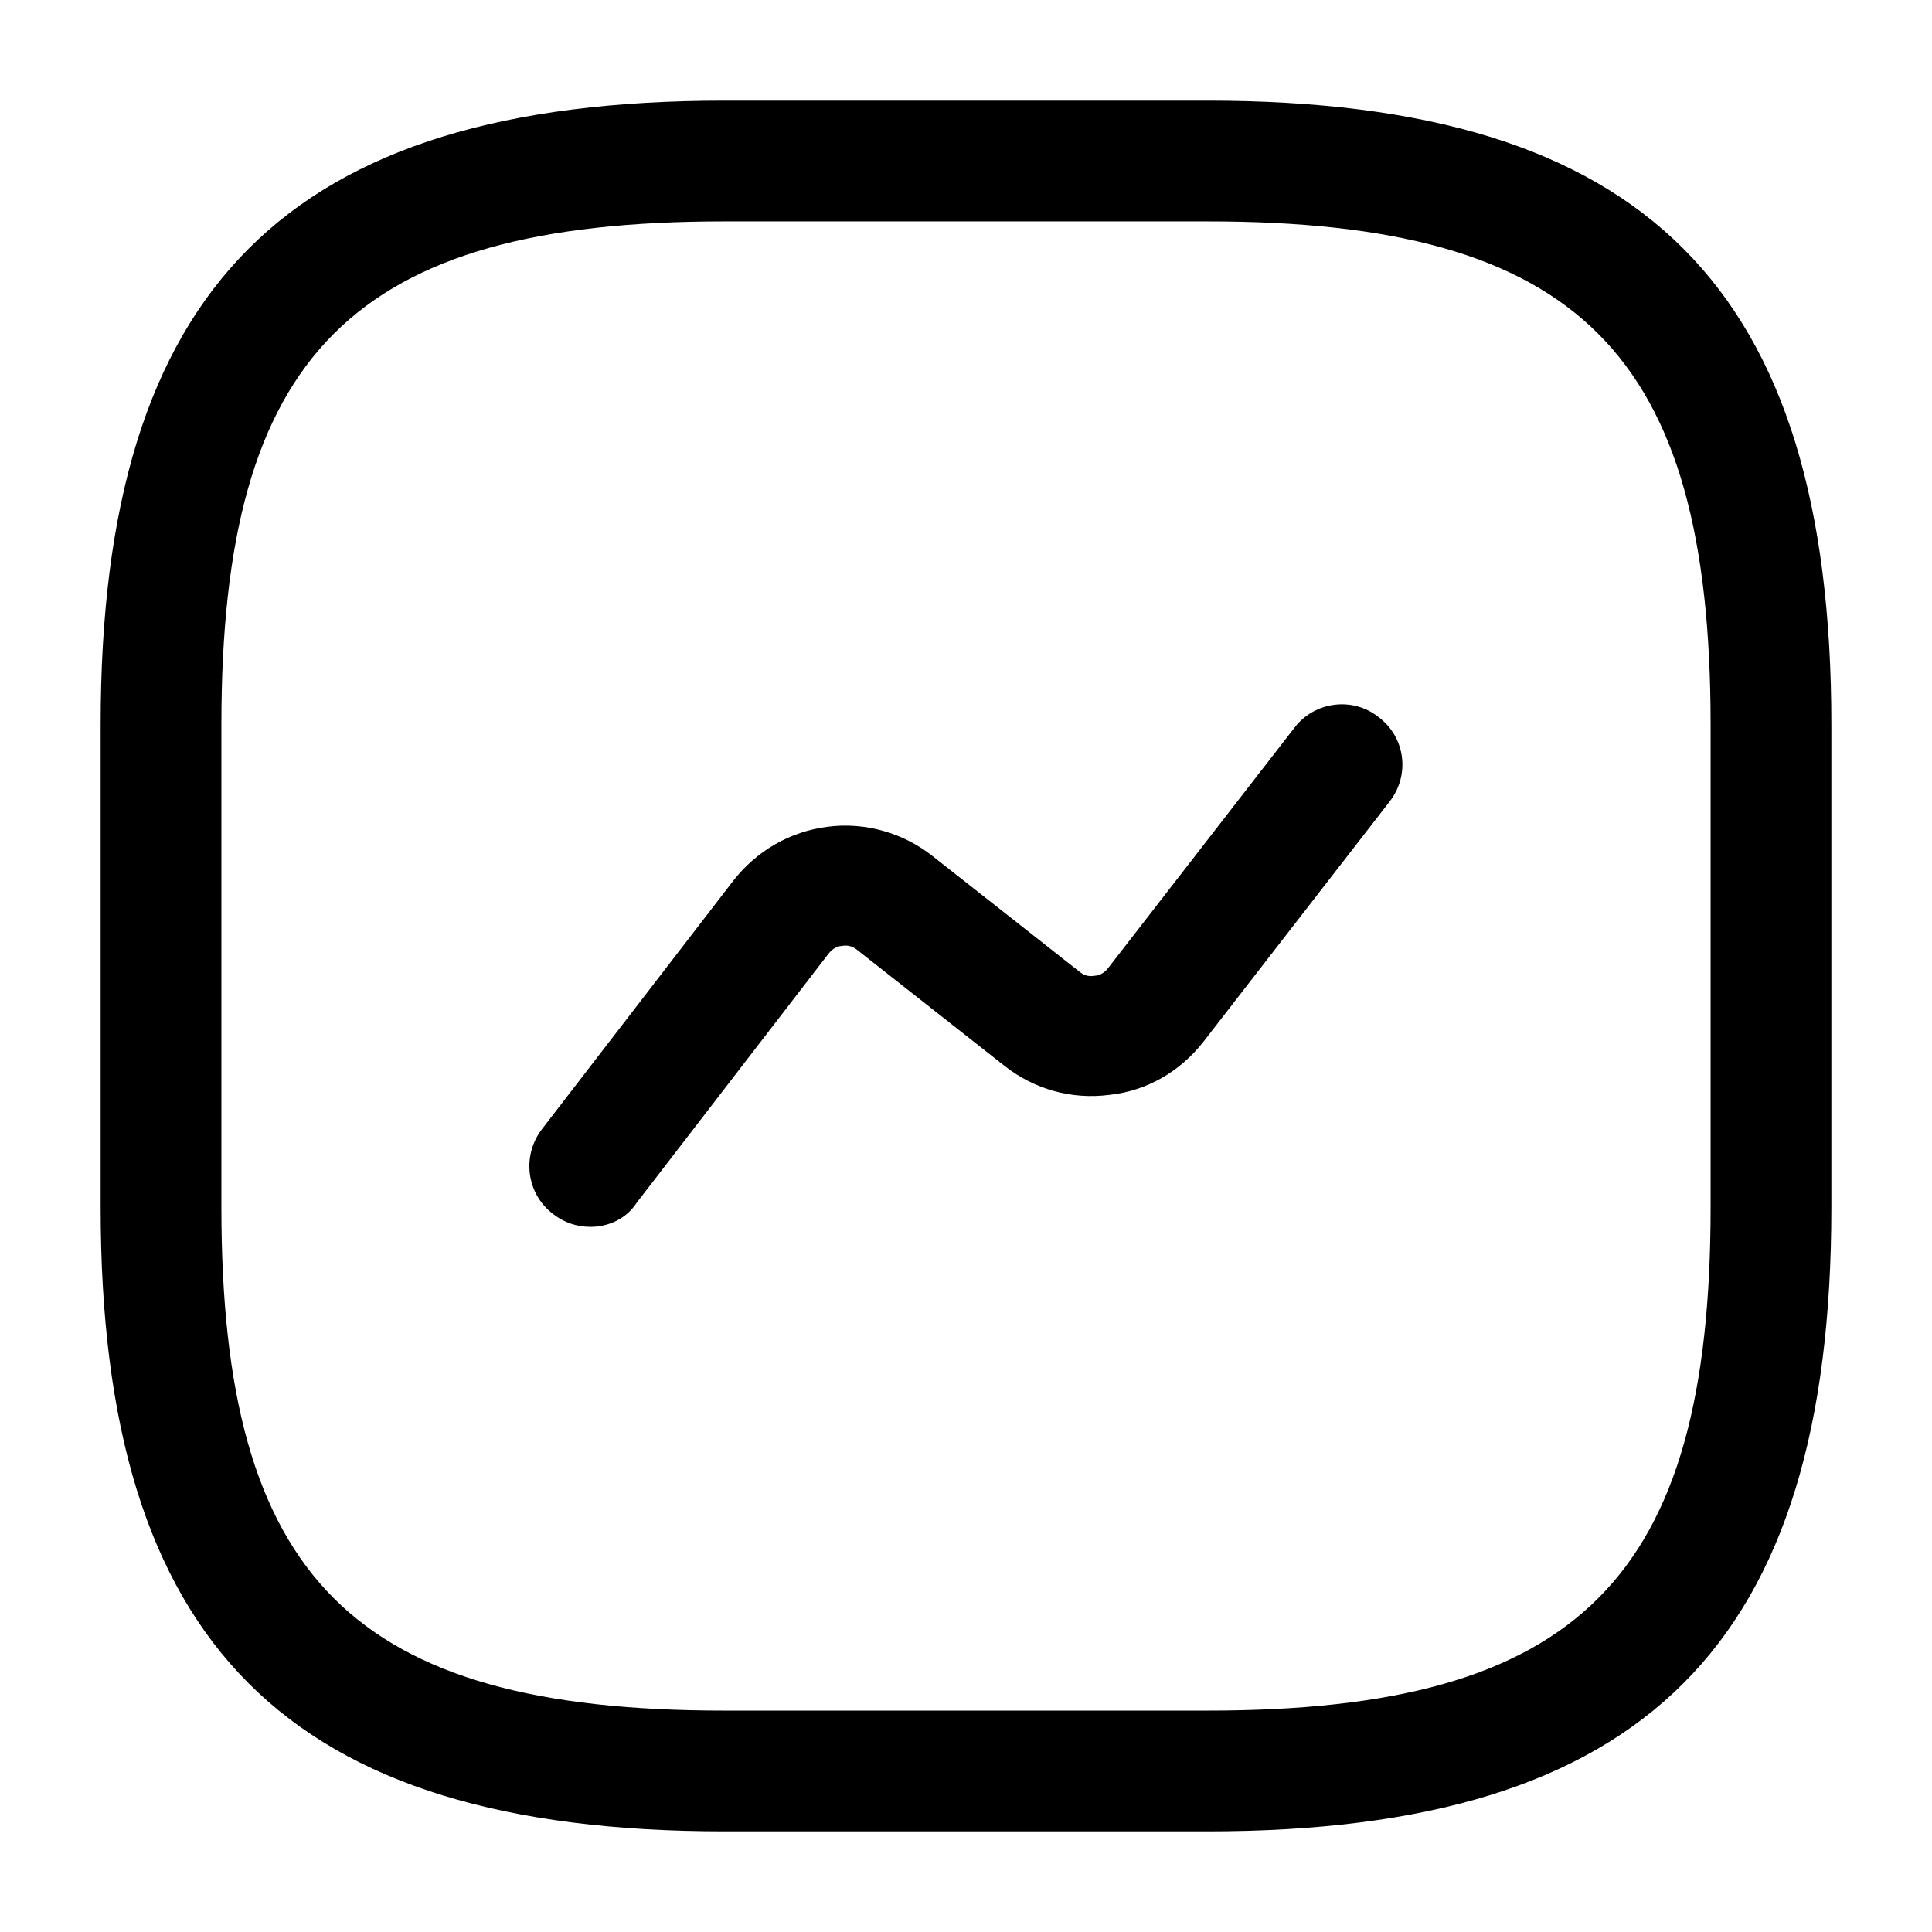 <!-- Generated by IcoMoon.io -->
<svg version="1.1" xmlns="http://www.w3.org/2000/svg" width="32" height="32" viewBox="0 0 32 32">
<title>activity</title>
<path d="M20 30.333h-8c-7.24 0-10.333-3.093-10.333-10.333v-8c0-7.24 3.093-10.333 10.333-10.333h8c7.24 0 10.333 3.093 10.333 10.333v8c0 7.24-3.093 10.333-10.333 10.333zM12 3.667c-6.147 0-8.333 2.187-8.333 8.333v8c0 6.147 2.187 8.333 8.333 8.333h8c6.147 0 8.333-2.187 8.333-8.333v-8c0-6.147-2.187-8.333-8.333-8.333h-8z"></path>
<path d="M9.773 20.32c-0.213 0-0.427-0.067-0.613-0.213-0.44-0.333-0.52-0.96-0.187-1.4l3.173-4.12c0.387-0.493 0.933-0.813 1.56-0.893 0.613-0.080 1.24 0.093 1.733 0.48l2.44 1.92c0.093 0.080 0.187 0.080 0.253 0.067 0.053 0 0.147-0.027 0.227-0.133l3.080-3.973c0.333-0.44 0.973-0.52 1.4-0.173 0.44 0.333 0.52 0.96 0.173 1.4l-3.080 3.973c-0.387 0.493-0.933 0.813-1.56 0.88-0.627 0.080-1.24-0.093-1.733-0.48l-2.44-1.92c-0.093-0.080-0.2-0.080-0.253-0.067-0.053 0-0.147 0.027-0.227 0.133l-3.173 4.12c-0.173 0.267-0.467 0.4-0.773 0.4z"></path>
</svg>
